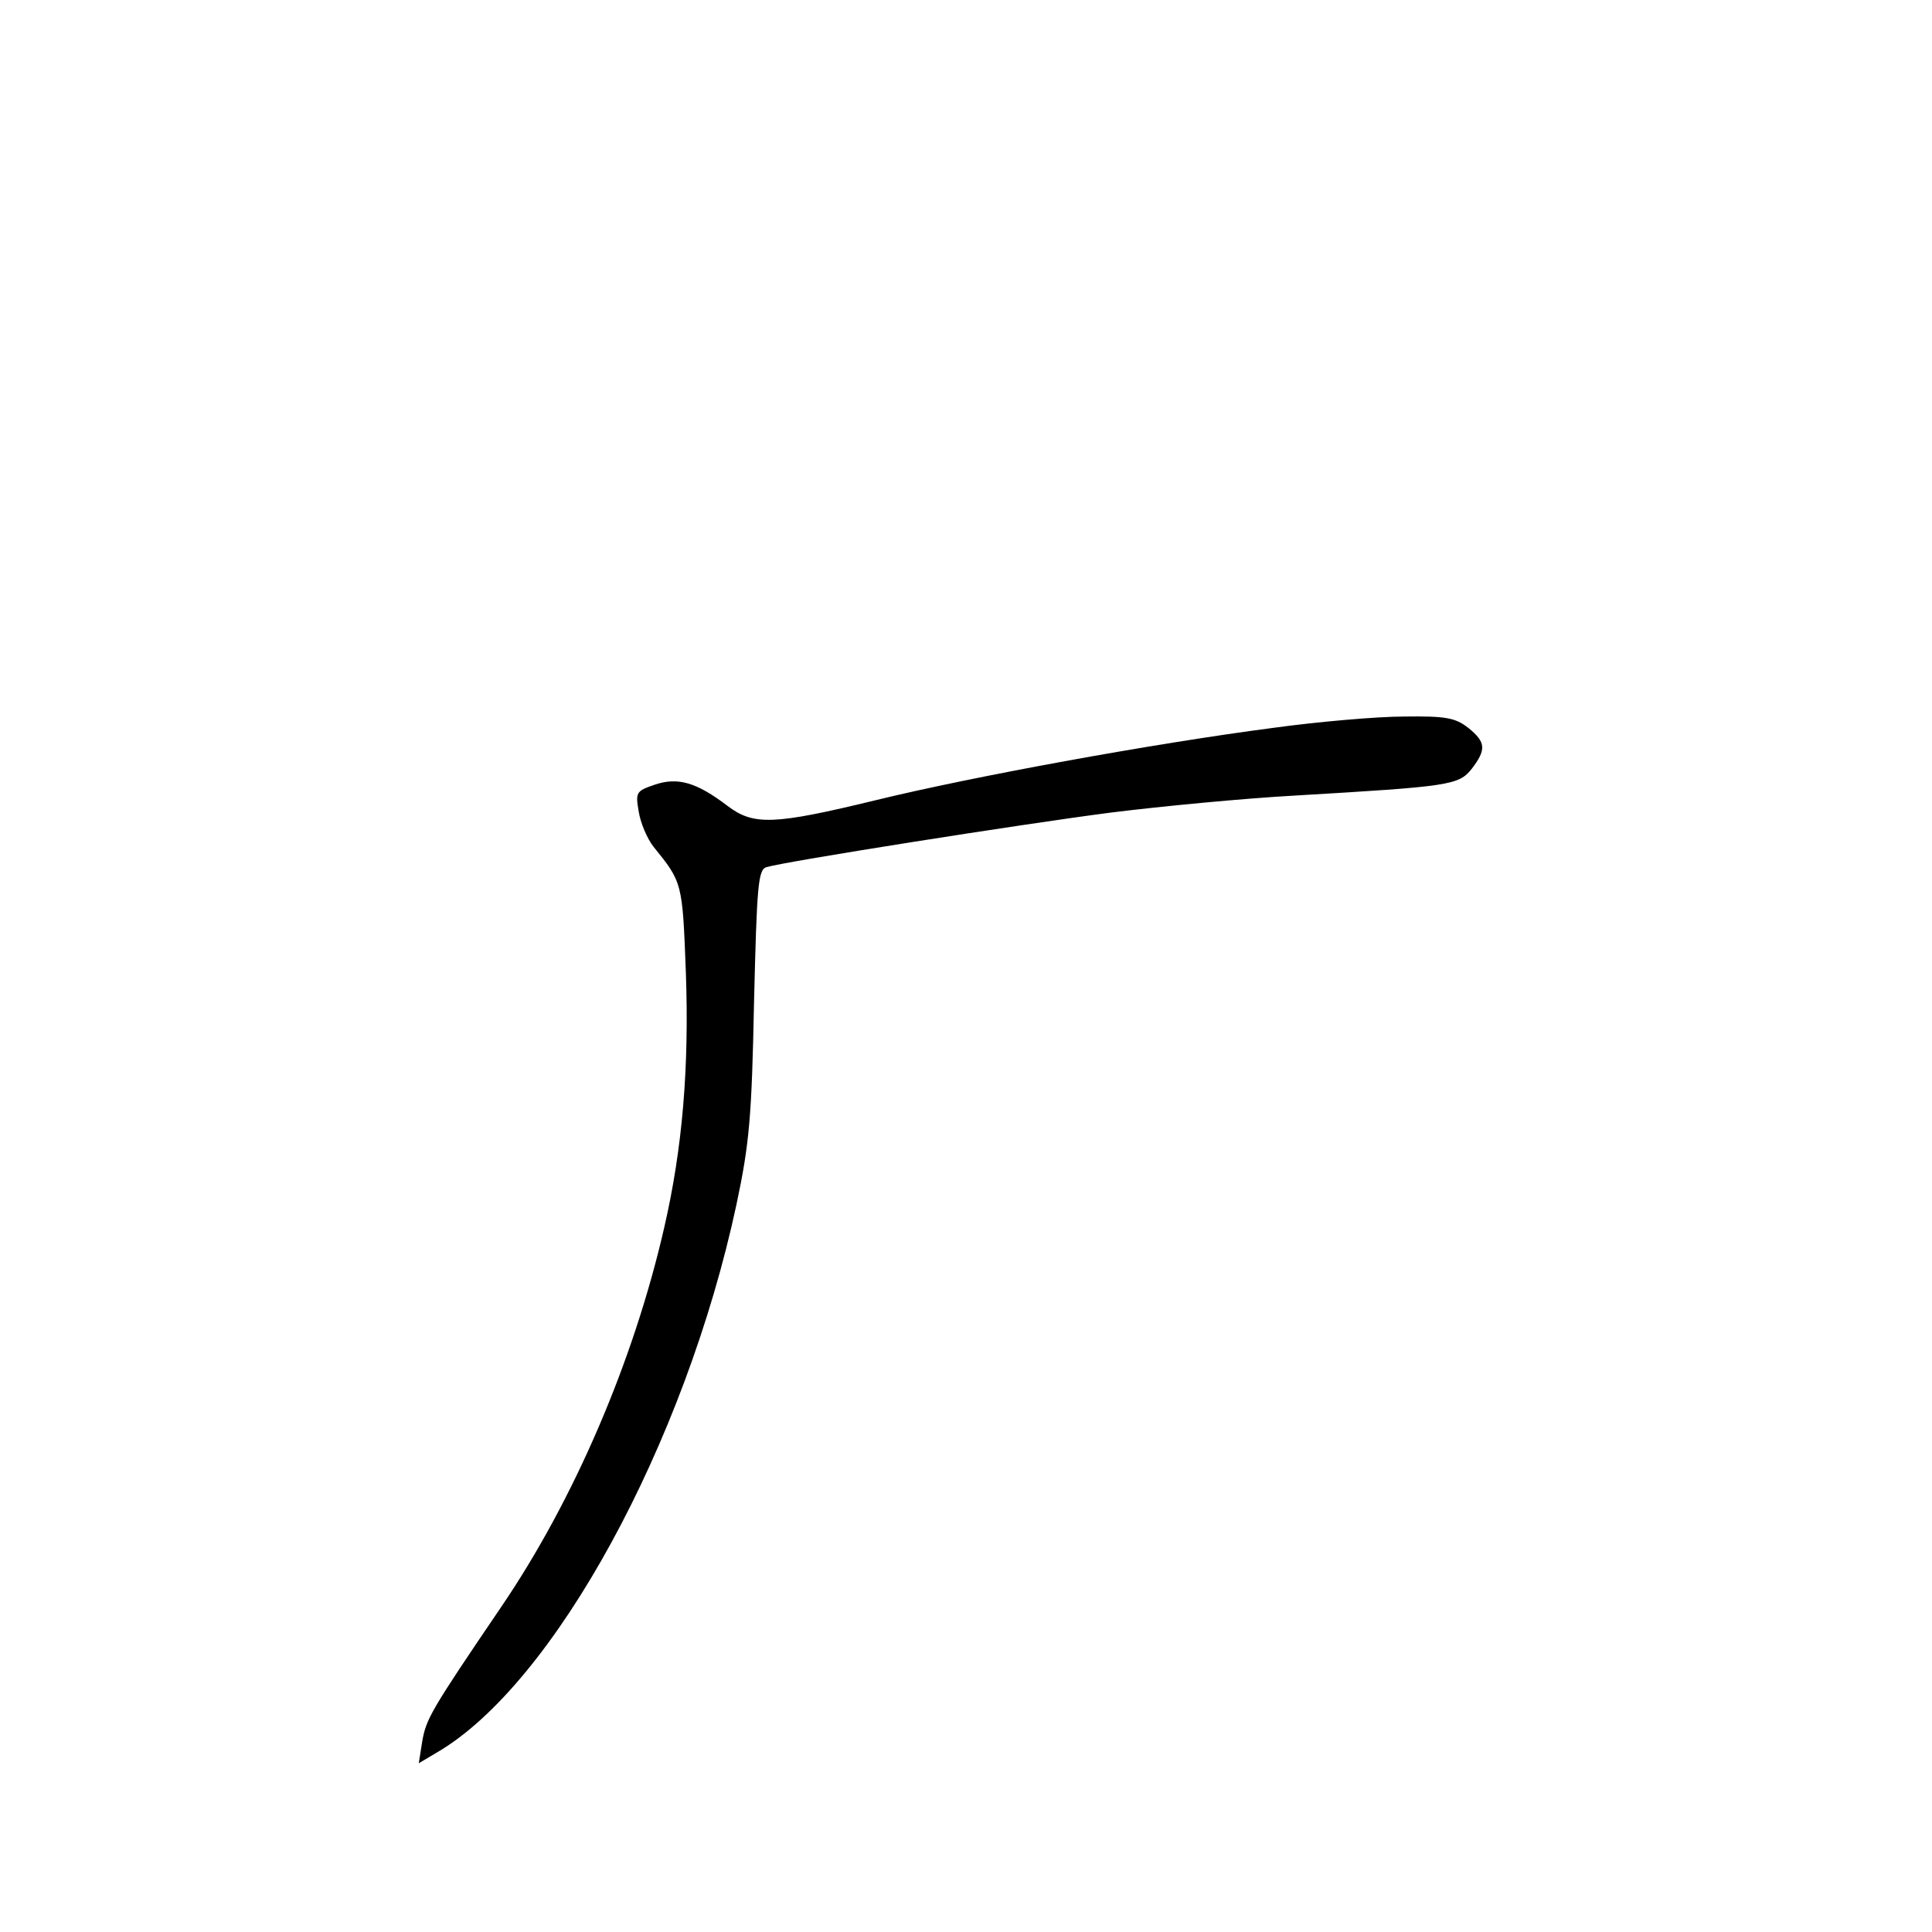 <?xml version="1.0" standalone="no"?>
<!DOCTYPE svg PUBLIC "-//W3C//DTD SVG 20010904//EN"
 "http://www.w3.org/TR/2001/REC-SVG-20010904/DTD/svg10.dtd">
<svg version="1.0" xmlns="http://www.w3.org/2000/svg"
 width="340pt" height="340pt" viewBox="0 0 340 340"
 preserveAspectRatio="xMidYMid meet">
<g transform="translate(0,340) scale(0.1,-0.1)"
fill="#000000" stroke="none">
<path d="M2240 2119 c-214 -28 -530 -86 -698 -127 -181 -44 -216 -45 -262 -10
-54 41 -87 51 -128 37 -32 -11 -34 -13 -28 -47 3 -20 15 -48 26 -62 51 -63 51
-63 57 -221 6 -168 -6 -310 -38 -449 -54 -236 -159 -480 -287 -668 -125 -184
-132 -197 -139 -237 l-6 -38 32 19 c206 120 437 544 527 964 23 108 27 156 31
357 5 204 7 233 22 237 33 10 451 76 606 96 88 11 234 25 325 30 271 16 287
18 310 47 26 34 25 47 -6 72 -23 18 -40 21 -113 20 -47 0 -151 -9 -231 -20z"/>
</g>
</svg>
